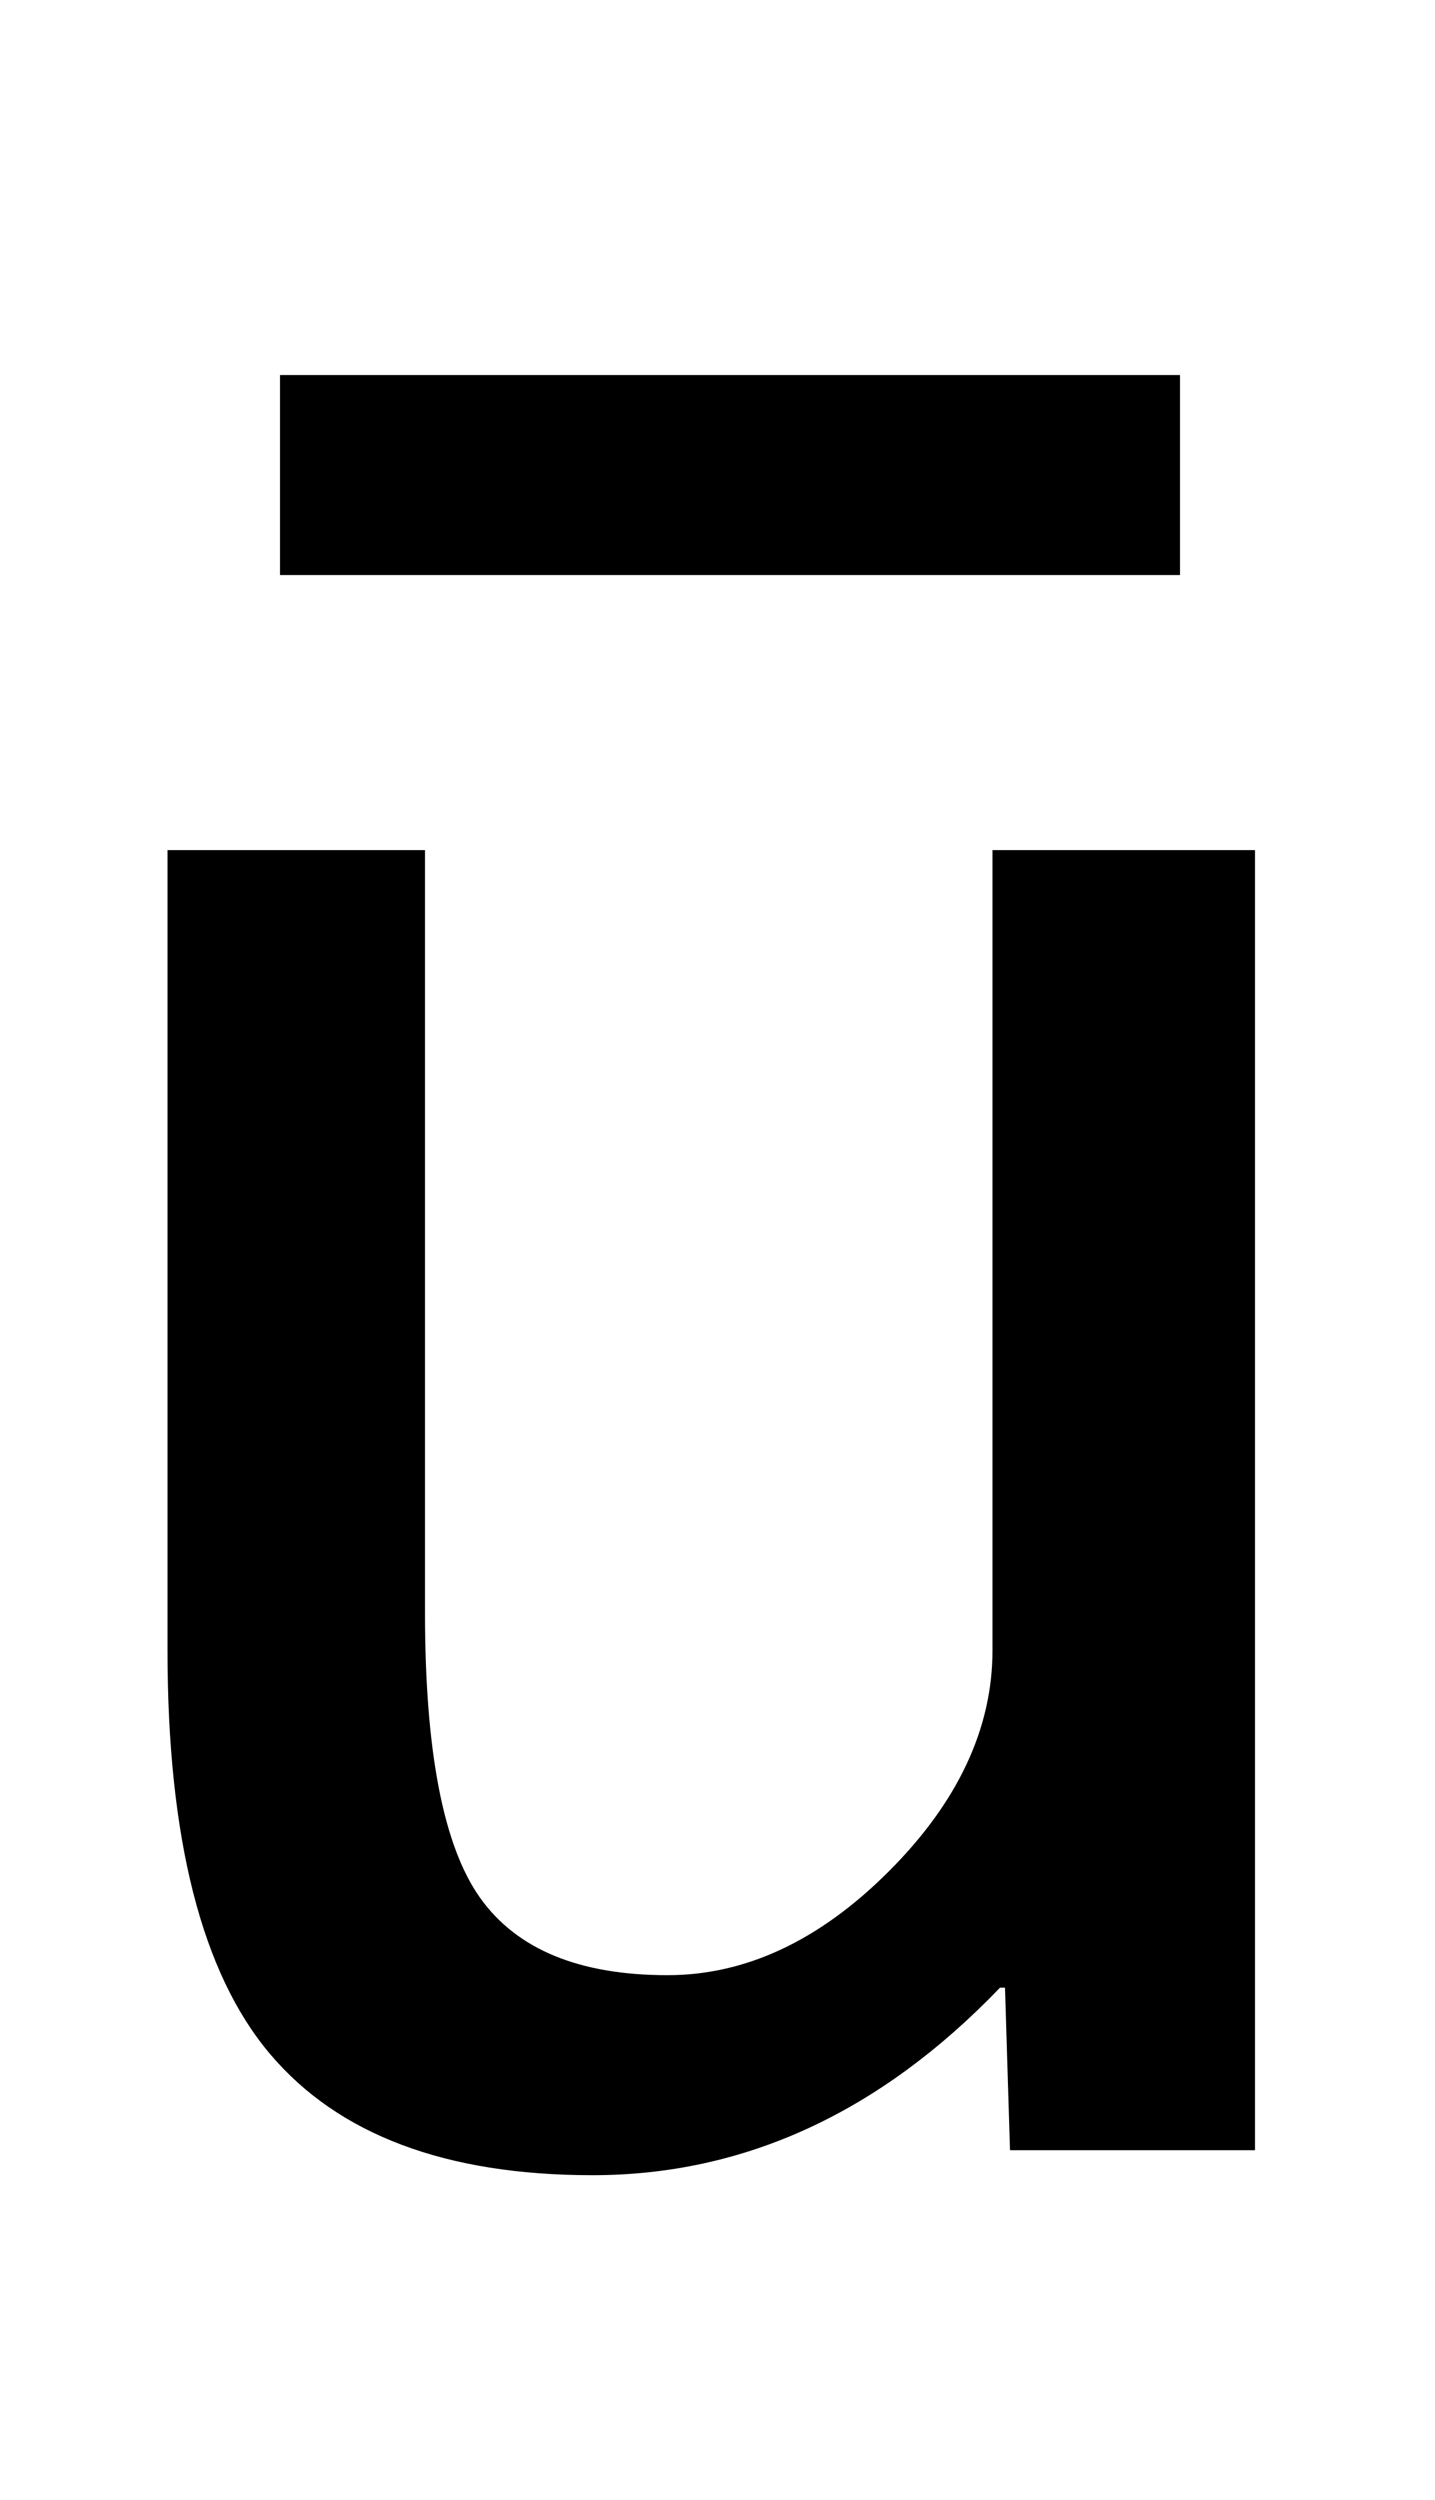 <svg xmlns="http://www.w3.org/2000/svg" viewBox="0 -860 574 1000">
    <path d="M400 65Q328 -10 237 -10Q149 -10 108.0 38.5Q67 87 67 200V520H170V215Q170 132 192.0 101.0Q214 70 267 70Q314 70 355.5 111.5Q397 153 397 200V520H502V0H404L402 65H400ZM112 630V710H472V630H112Z" transform="scale(1, -1)"/>
</svg>
